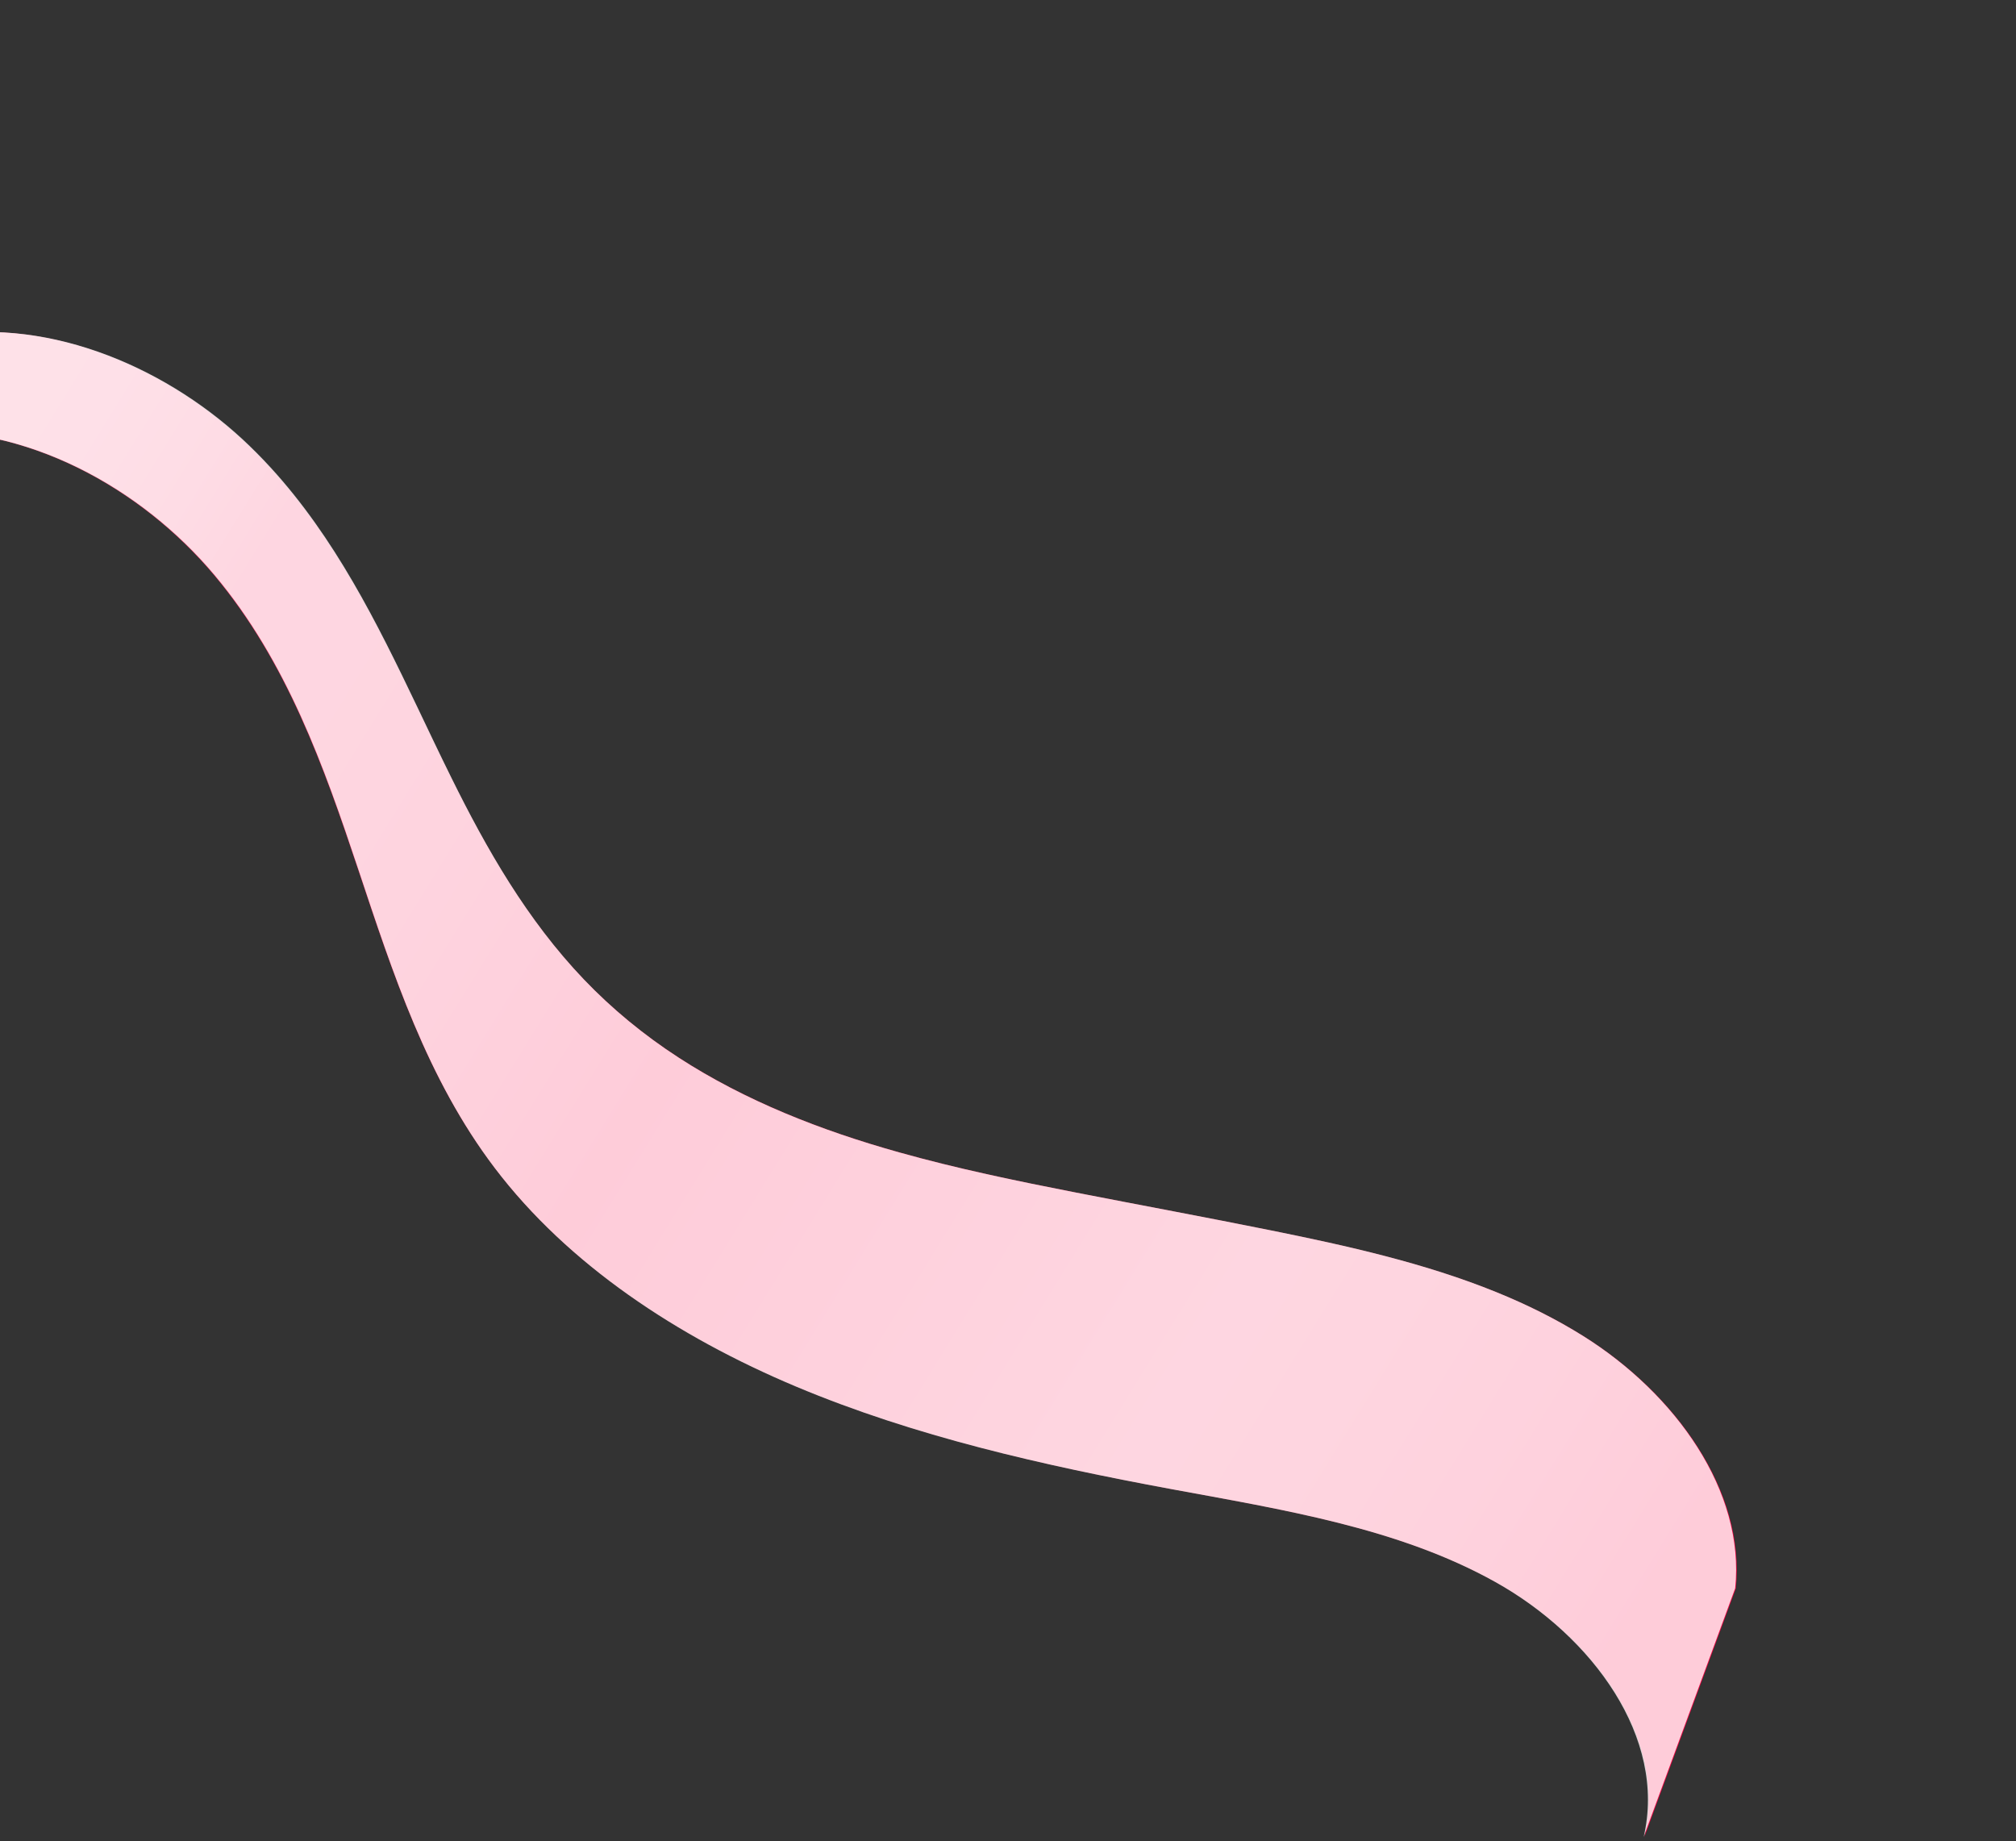 <svg width="1440" height="1315" viewBox="0 0 1440 1315" fill="none" xmlns="http://www.w3.org/2000/svg">
<rect x="0" y="0" width="1440" height="1315" fill="#333333" stroke="none"/>
<g id="mainSite__emoji--" clip-path="url(#clip0_241_14)">
<g id="a">
<g id="Group">
<g id="Group_2">
<g id="Group_3">
<path id="Vector" d="M1174.54 1312.19C1191.17 1241.36 1137.88 1168.84 1068.48 1130.07C999.077 1091.3 916.233 1078.34 836.233 1063.49C744.756 1046.51 653.362 1025.84 568.688 990.268C484.015 954.695 405.825 903.209 353.352 834.154C304.843 770.31 280.482 694.95 255.866 621.238C231.251 547.525 204.719 472.421 152.837 410.676C100.972 348.918 18.177 302.115 -67.645 308.546L-50.106 241.096C29.77 224.838 114.782 260.342 172.706 313.704C179.793 320.259 186.547 327.062 192.97 334.082C238.918 384.248 269.007 444.808 297.699 504.75C305.743 521.562 313.747 538.46 322.06 555.228C347.454 606.555 376.295 656.99 416.959 699.551C437.098 720.589 459.888 739.322 484.813 755.466C532.366 786.28 586.276 807.439 642.318 823.128C683.435 834.688 725.748 843.469 768.684 851.887C814.757 860.893 861.57 869.572 907.954 878.938C962.965 890.053 1018.38 902.483 1069.19 923.159C1090.86 931.967 1111.67 942.268 1131.29 954.561C1196.89 995.704 1247 1065.18 1239.87 1134.63L1174.54 1312.17L1174.54 1312.19Z" fill="url(#paint0_linear_241_14)"/>
</g>
<g id="Group_4">
<g id="Group_5" style="mix-blend-mode:overlay" opacity="0.8">
<g id="Group_6">
<path id="Vector_2" d="M1174 1312.22C1190.67 1241.33 1137.44 1168.79 1068.09 1130.03C998.733 1091.27 915.929 1078.35 835.967 1063.54C744.535 1046.6 653.188 1025.97 568.567 990.418C483.947 954.869 405.817 903.392 353.404 834.321C304.951 770.461 280.644 695.065 256.081 621.317C231.518 547.57 205.04 472.431 153.214 410.674C101.405 348.903 18.669 302.115 -67.124 308.598L-49.553 241.094C30.303 224.781 115.261 260.261 173.132 313.626C180.213 320.182 186.96 326.985 193.377 334.007C239.277 384.181 269.32 444.764 297.966 504.73C305.996 521.548 313.988 538.453 322.288 555.228C347.642 606.575 376.443 657.026 417.067 699.593C437.185 720.634 459.956 739.367 484.861 755.508C532.379 786.316 586.255 807.459 642.267 823.127C683.362 834.672 725.653 843.436 768.568 851.835C814.619 860.822 861.408 869.48 907.769 878.827C962.753 889.918 1018.14 902.326 1068.92 922.988C1090.57 931.79 1111.37 942.086 1130.98 954.377C1196.53 995.51 1246.57 1065.01 1239.41 1134.51L1174 1312.2L1174 1312.22Z" fill="white"/>
</g>
</g>
</g>
</g>
</g>
</g>
</g>
<defs>
<linearGradient id="paint0_linear_241_14" x1="-232.616" y1="357.561" x2="1148.5" y2="1209.84" gradientUnits="userSpaceOnUse">
<stop offset="0.12" stop-color="#FC678E"/>
<stop offset="0.15" stop-color="#FB6089"/>
<stop offset="0.19" stop-color="#FB507D"/>
<stop offset="0.23" stop-color="#FB3469"/>
<stop offset="0.31" stop-color="#FA3066"/>
<stop offset="0.38" stop-color="#FA245D"/>
<stop offset="0.45" stop-color="#FA104E"/>
<stop offset="0.5" stop-color="#FA0042"/>
<stop offset="0.77" stop-color="#FB3368"/>
<stop offset="0.83" stop-color="#FA2D63"/>
<stop offset="0.91" stop-color="#FA1C57"/>
<stop offset="0.99" stop-color="#FA0143"/>
<stop offset="1" stop-color="#FA0042"/>
</linearGradient>
<clipPath id="clip0_241_14">
<rect width="1440" height="1315" fill="white"/>
</clipPath>
</defs>
</svg>
